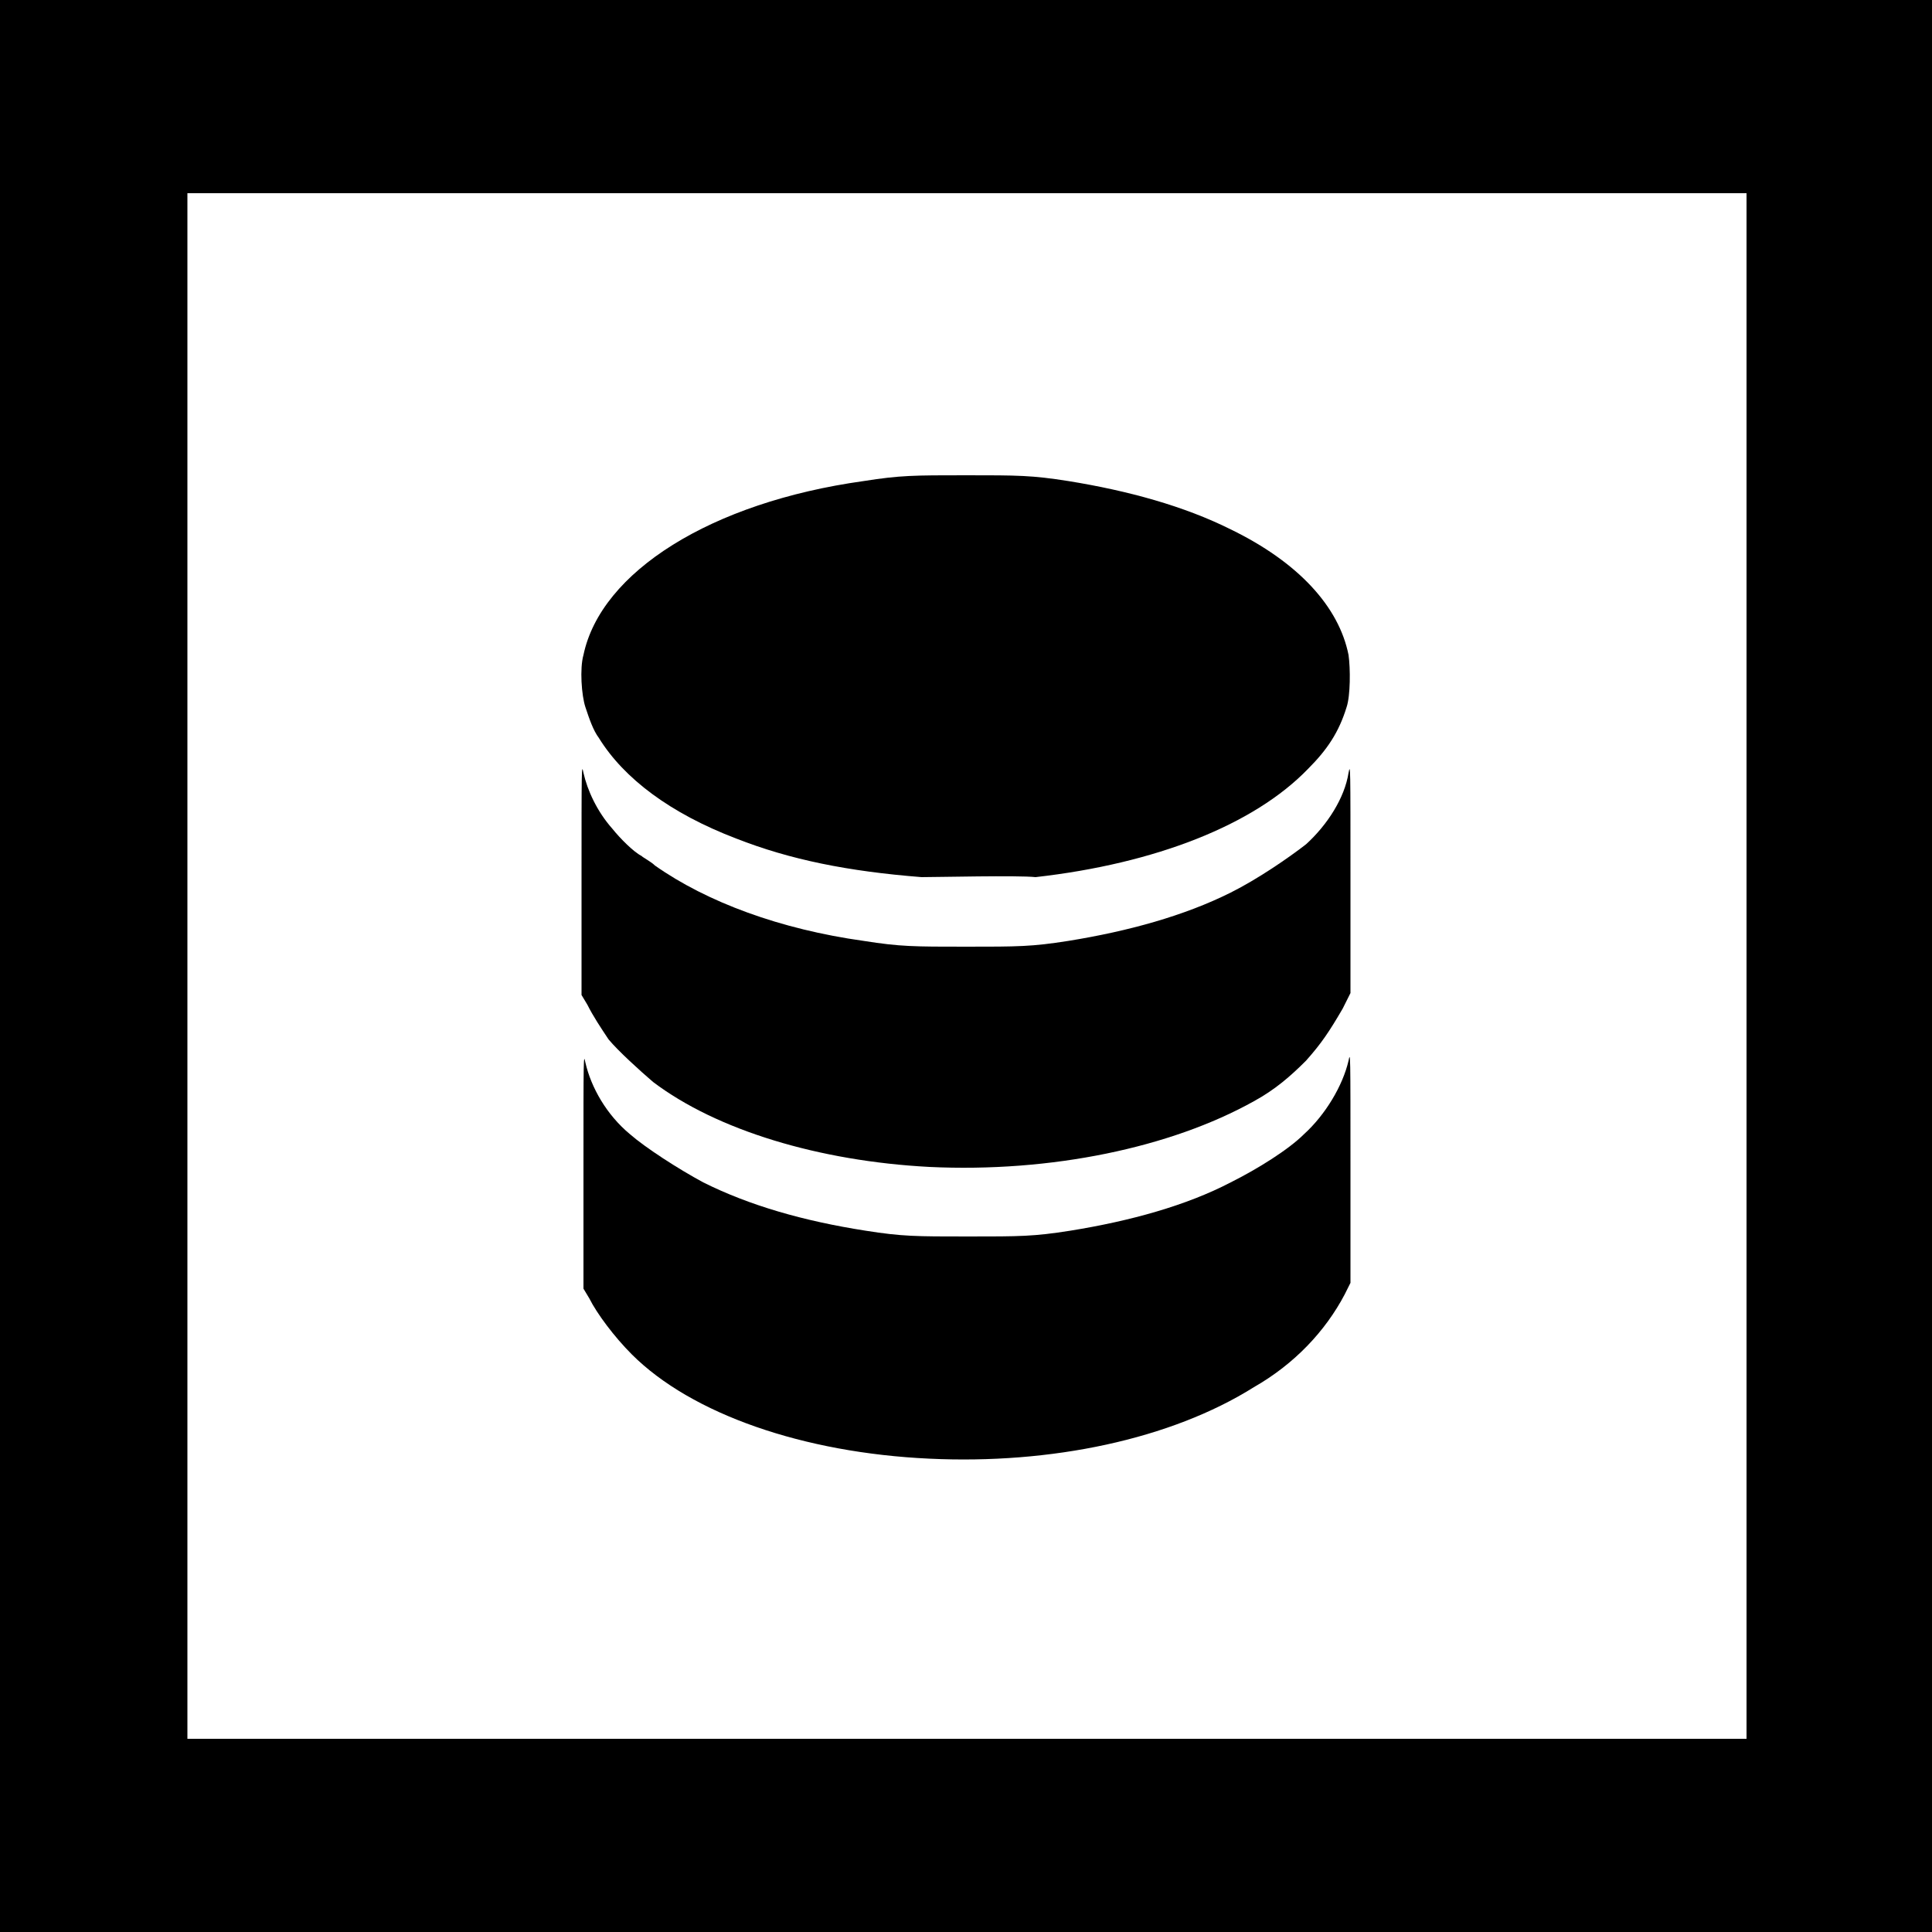 <svg xmlns="http://www.w3.org/2000/svg" viewBox="0 0 100 100"><path d="M0 0h100v100H0V0z" fill="#fff"/><path d="M100 100H0V0h100v100zM9.7 90h80.7V10H9.7"/><path d="M48.1 75.5c-6.5-.3-12.3-2.3-15.4-5.4-.9-.9-1.8-2.1-2.2-2.9l-.3-.5v-6.1c0-6 0-6.1.1-5.6.3 1.3 1.1 2.7 2.3 3.7.8.7 2.5 1.8 3.8 2.5 2.4 1.2 5.2 2 8.4 2.5 1.9.3 2.6.3 5.3.3s3.4 0 5.3-.3c3.1-.5 6-1.3 8.3-2.5 1.4-.7 3-1.7 3.8-2.5 1.1-1 2-2.5 2.3-3.8.1-.5.1-.4.1 5.5v6l-.3.6c-1 1.9-2.6 3.6-4.7 4.8-4.3 2.7-10.5 4-16.8 3.7z"/><path d="M48.1 60.4c-5.7-.3-11-1.9-14.3-4.4-.7-.6-1.8-1.6-2.3-2.2-.4-.6-.8-1.2-1.1-1.8l-.3-.5v-6c0-5.9 0-6 .1-5.5.2.9.7 2 1.5 2.9.4.5 1.1 1.2 1.5 1.4.1.1.5.3.7.5 2.7 1.9 6.5 3.3 10.8 3.9 1.9.3 2.6.3 5.3.3s3.4 0 5.3-.3c3.1-.5 6-1.3 8.4-2.5 1.4-.7 3-1.8 3.9-2.5 1.1-1 2-2.4 2.2-3.7.1-.5.1-.4.1 5.5v5.9l-.4.8c-.7 1.2-1.1 1.8-1.9 2.7-.8.8-1.6 1.5-2.7 2.1-4.3 2.4-10.5 3.7-16.8 3.4z"/><path d="M47.7 45.4c-3.8-.3-6.8-.9-9.6-2-3.4-1.3-5.8-3.1-7.1-5.2-.3-.4-.5-1-.7-1.6s-.3-2-.1-2.7c.9-4.3 6.6-7.9 14.5-9 1.9-.3 2.6-.3 5.3-.3s3.4 0 5.3.3c3.1.5 6 1.3 8.4 2.5 3.5 1.7 5.6 4 6.1 6.5.1.7.1 2.1-.1 2.7-.4 1.3-1 2.2-2 3.2-2.8 2.9-7.9 4.9-14.1 5.6-.9-.1-5.1 0-5.9 0z"/></svg>